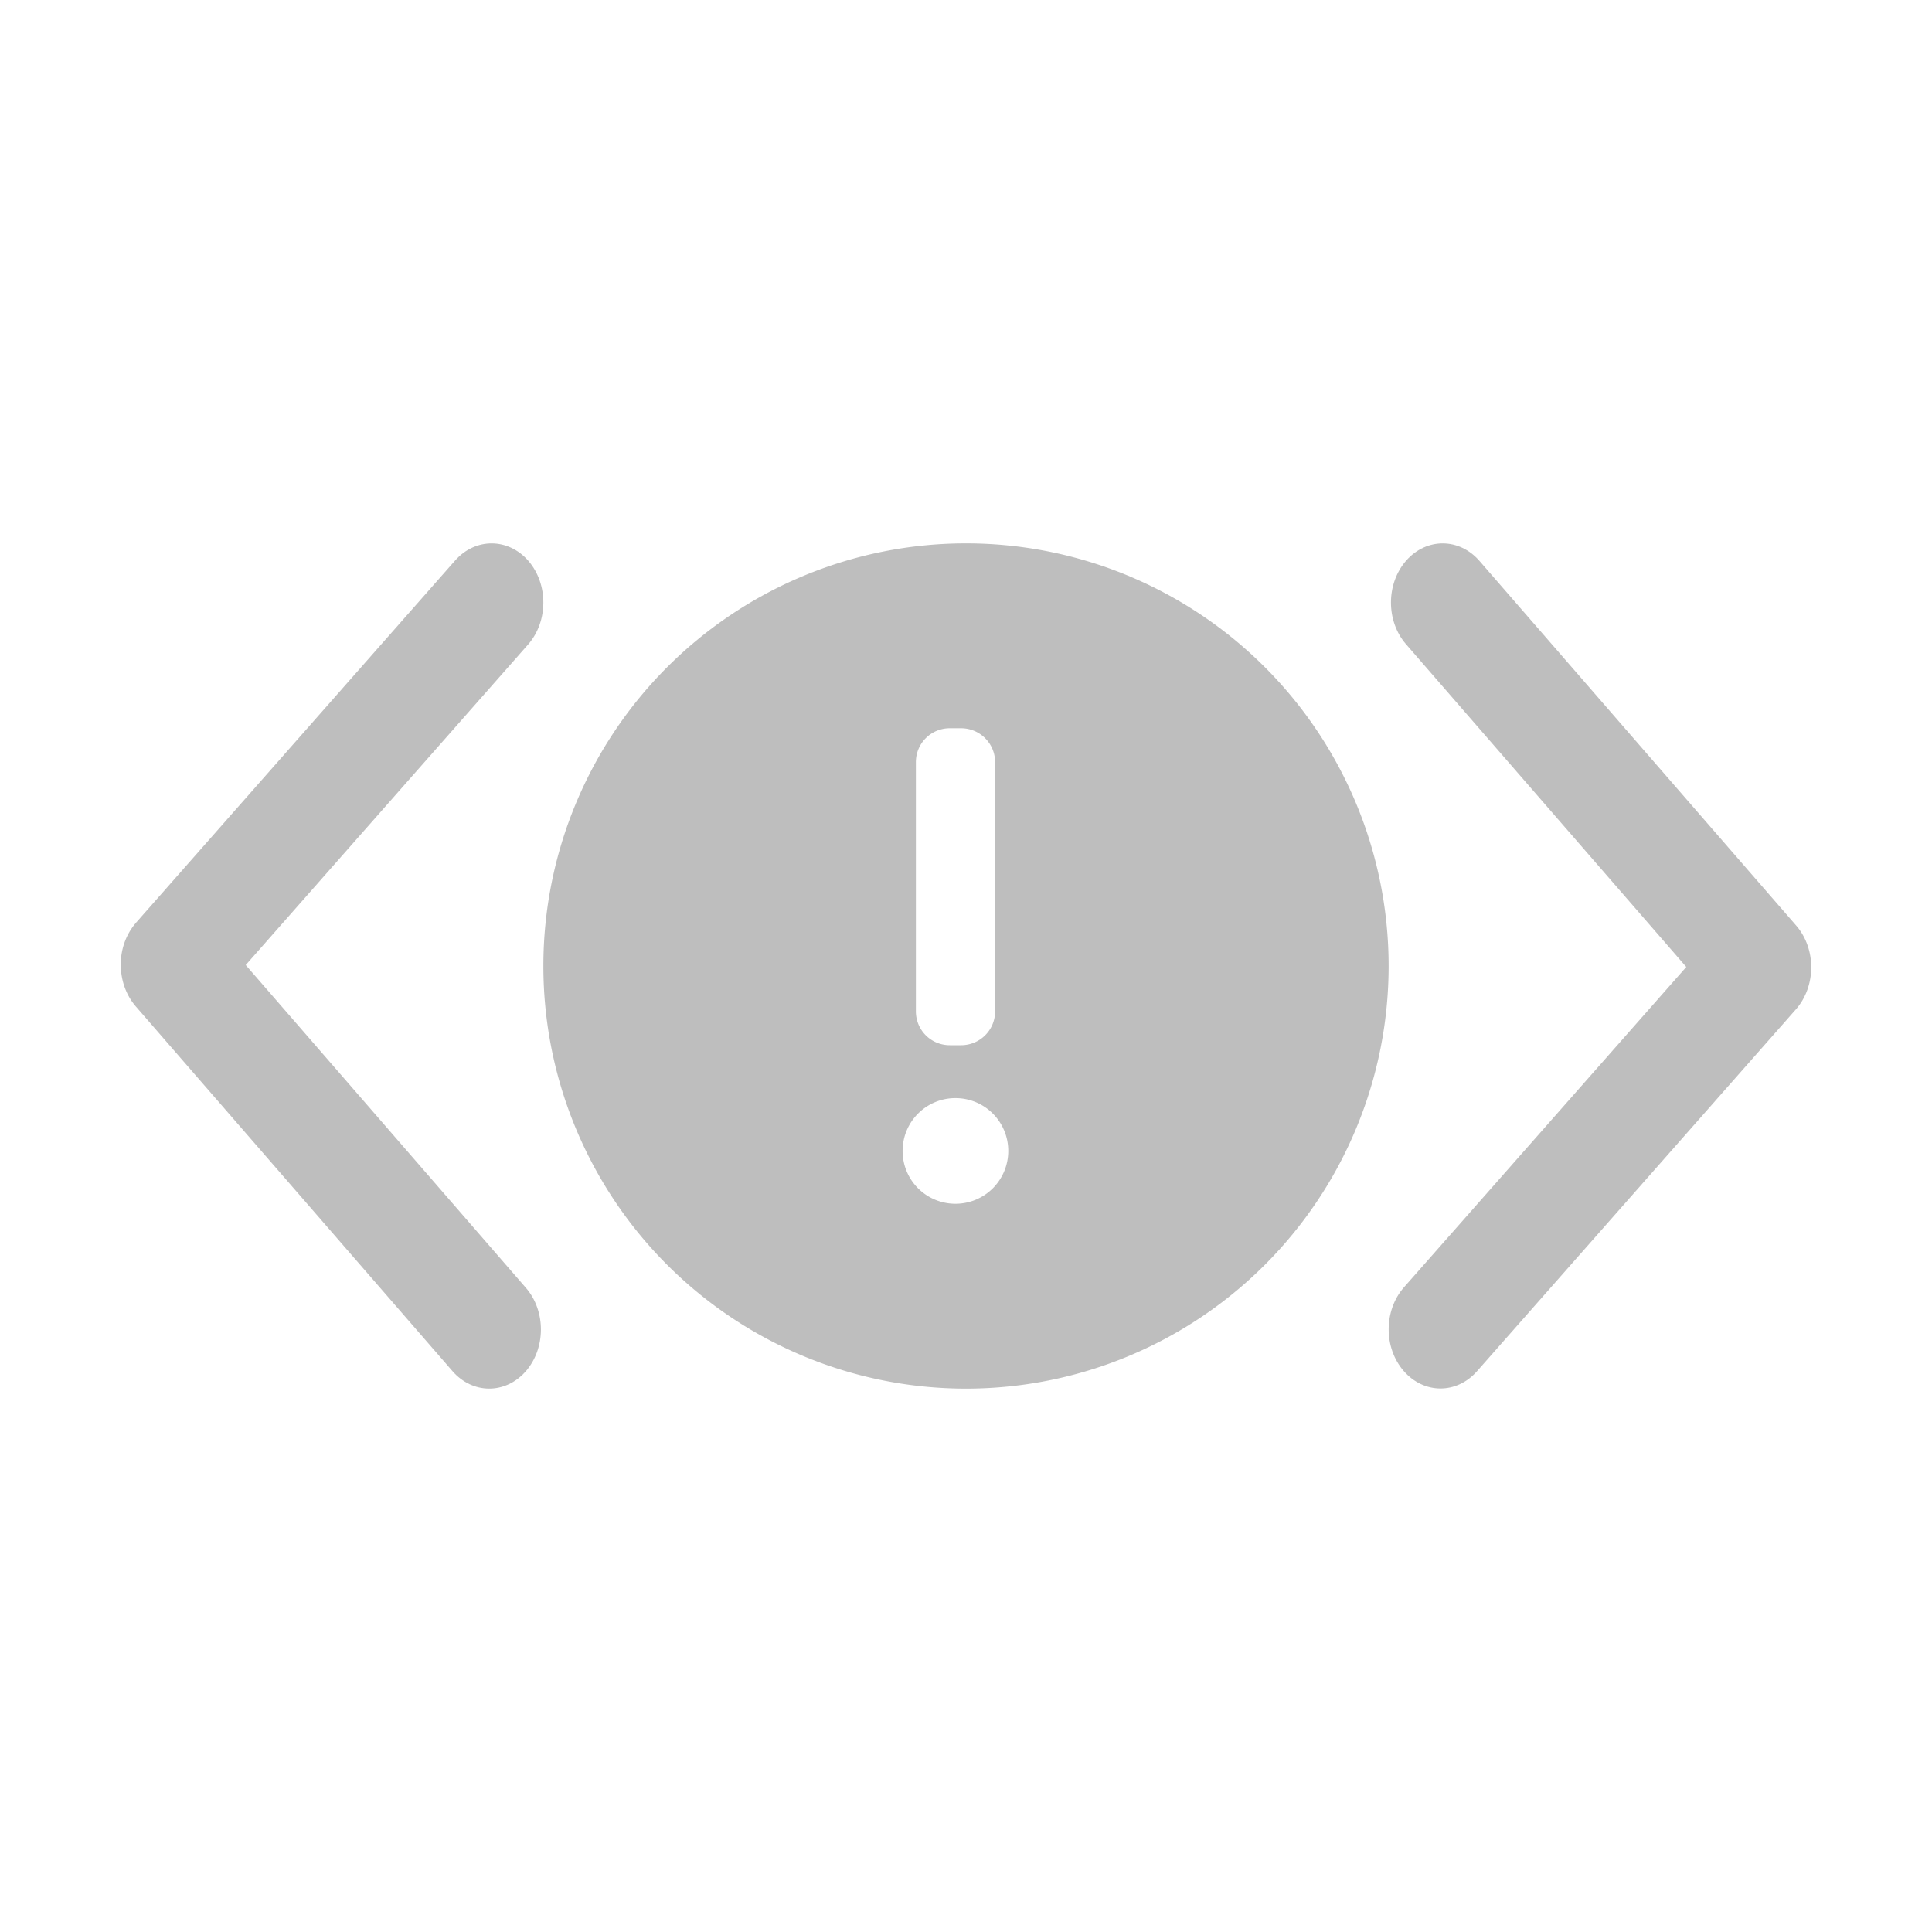 <?xml version="1.0" encoding="UTF-8" standalone="no"?>
<svg
   xmlns:dc="http://purl.org/dc/elements/1.1/"
   xmlns:cc="http://creativecommons.org/ns#"
   xmlns:rdf="http://www.w3.org/1999/02/22-rdf-syntax-ns#"
   xmlns:svg="http://www.w3.org/2000/svg"
   xmlns="http://www.w3.org/2000/svg"
   xmlns:sodipodi="http://sodipodi.sourceforge.net/DTD/sodipodi-0.dtd"
   xmlns:inkscape="http://www.inkscape.org/namespaces/inkscape"
   enable-background="new"
   height="16"
   width="16"
   version="1.1"
   id="svg25"
   sodipodi:docname="network-error-symbolic.svg"
   inkscape:version="1.0.2 (e86c870879, 2021-01-15)">
  <defs
     id="defs29" />
  <sodipodi:namedview
     pagecolor="#ffffff"
     bordercolor="#666666"
     borderopacity="1"
     objecttolerance="10"
     gridtolerance="10"
     guidetolerance="10"
     inkscape:pageopacity="0"
     inkscape:pageshadow="2"
     inkscape:window-width="1920"
     inkscape:window-height="1146"
     id="namedview27"
     showgrid="false"
     inkscape:zoom="47.937489"
     inkscape:cx="5.5298916"
     inkscape:cy="8.1822964"
     inkscape:window-x="0"
     inkscape:window-y="0"
     inkscape:window-maximized="1"
     inkscape:current-layer="svg25" />
  <filter
     id="a"
     color-interpolation-filters="sRGB">
    <feBlend
       in2="BackgroundImage"
       mode="darken"
       id="feBlend2" />
  </filter>
  <path
     d="m 1.124,8.334 2.623,3.021 c 0.167,0.192 0.438,0.193 0.606,0.003 0.168,-0.191 0.169,-0.501 0.002,-0.693 L 2.035,7.992 4.373,5.338 C 4.541,5.147 4.542,4.837 4.376,4.645 4.209,4.453 3.937,4.452 3.769,4.642 L 1.127,7.641 C 1.043,7.737 1,7.862 1,7.987 1,8.113 1.041,8.238 1.124,8.334 Z"
     id="path5"
     style="fill:#bebebe;stroke-width:0.014" />
  <path
     d="M 14.876,7.666 12.252,4.645 c -0.167,-0.192 -0.438,-0.193 -0.606,-0.003 -0.168,0.191 -0.169,0.501 -0.002,0.693 l 2.321,2.673 -2.338,2.653 c -0.168,0.191 -0.169,0.501 -0.002,0.693 0.167,0.192 0.438,0.193 0.606,0.003 L 14.873,8.359 c 0.084,-0.095 0.126,-0.221 0.127,-0.346 3.97e-4,-0.125 -0.041,-0.251 -0.124,-0.347 z"
     id="path7"
     style="fill:#bebebe;stroke-width:0.014" />
  <path
     d="M 8,11.5 A 3.5,3.5 0 0 1 4.5,8 3.5,3.5 0 0 1 8,4.5 3.5,3.5 0 0 1 11.5,8 3.5,3.5 0 0 1 8,11.5 Z M 7.913,9.969 A 0.437,0.437 0 0 0 8.35,9.531 0.437,0.437 0 0 0 7.913,9.094 0.437,0.437 0 0 0 7.475,9.531 0.437,0.437 0 0 0 7.913,9.969 Z M 7.866,8.656 H 7.959 c 0.156,0 0.282,-0.125 0.282,-0.281 V 6.312 C 8.241,6.157 8.115,6.031 7.959,6.031 H 7.866 c -0.156,0 -0.281,0.125 -0.281,0.281 v 2.063 c 0,0.156 0.125,0.281 0.281,0.281 z"
     fill="#e74c3c"
     fill-rule="evenodd"
     id="path17"
     style="fill:#bebebe" />
</svg>

